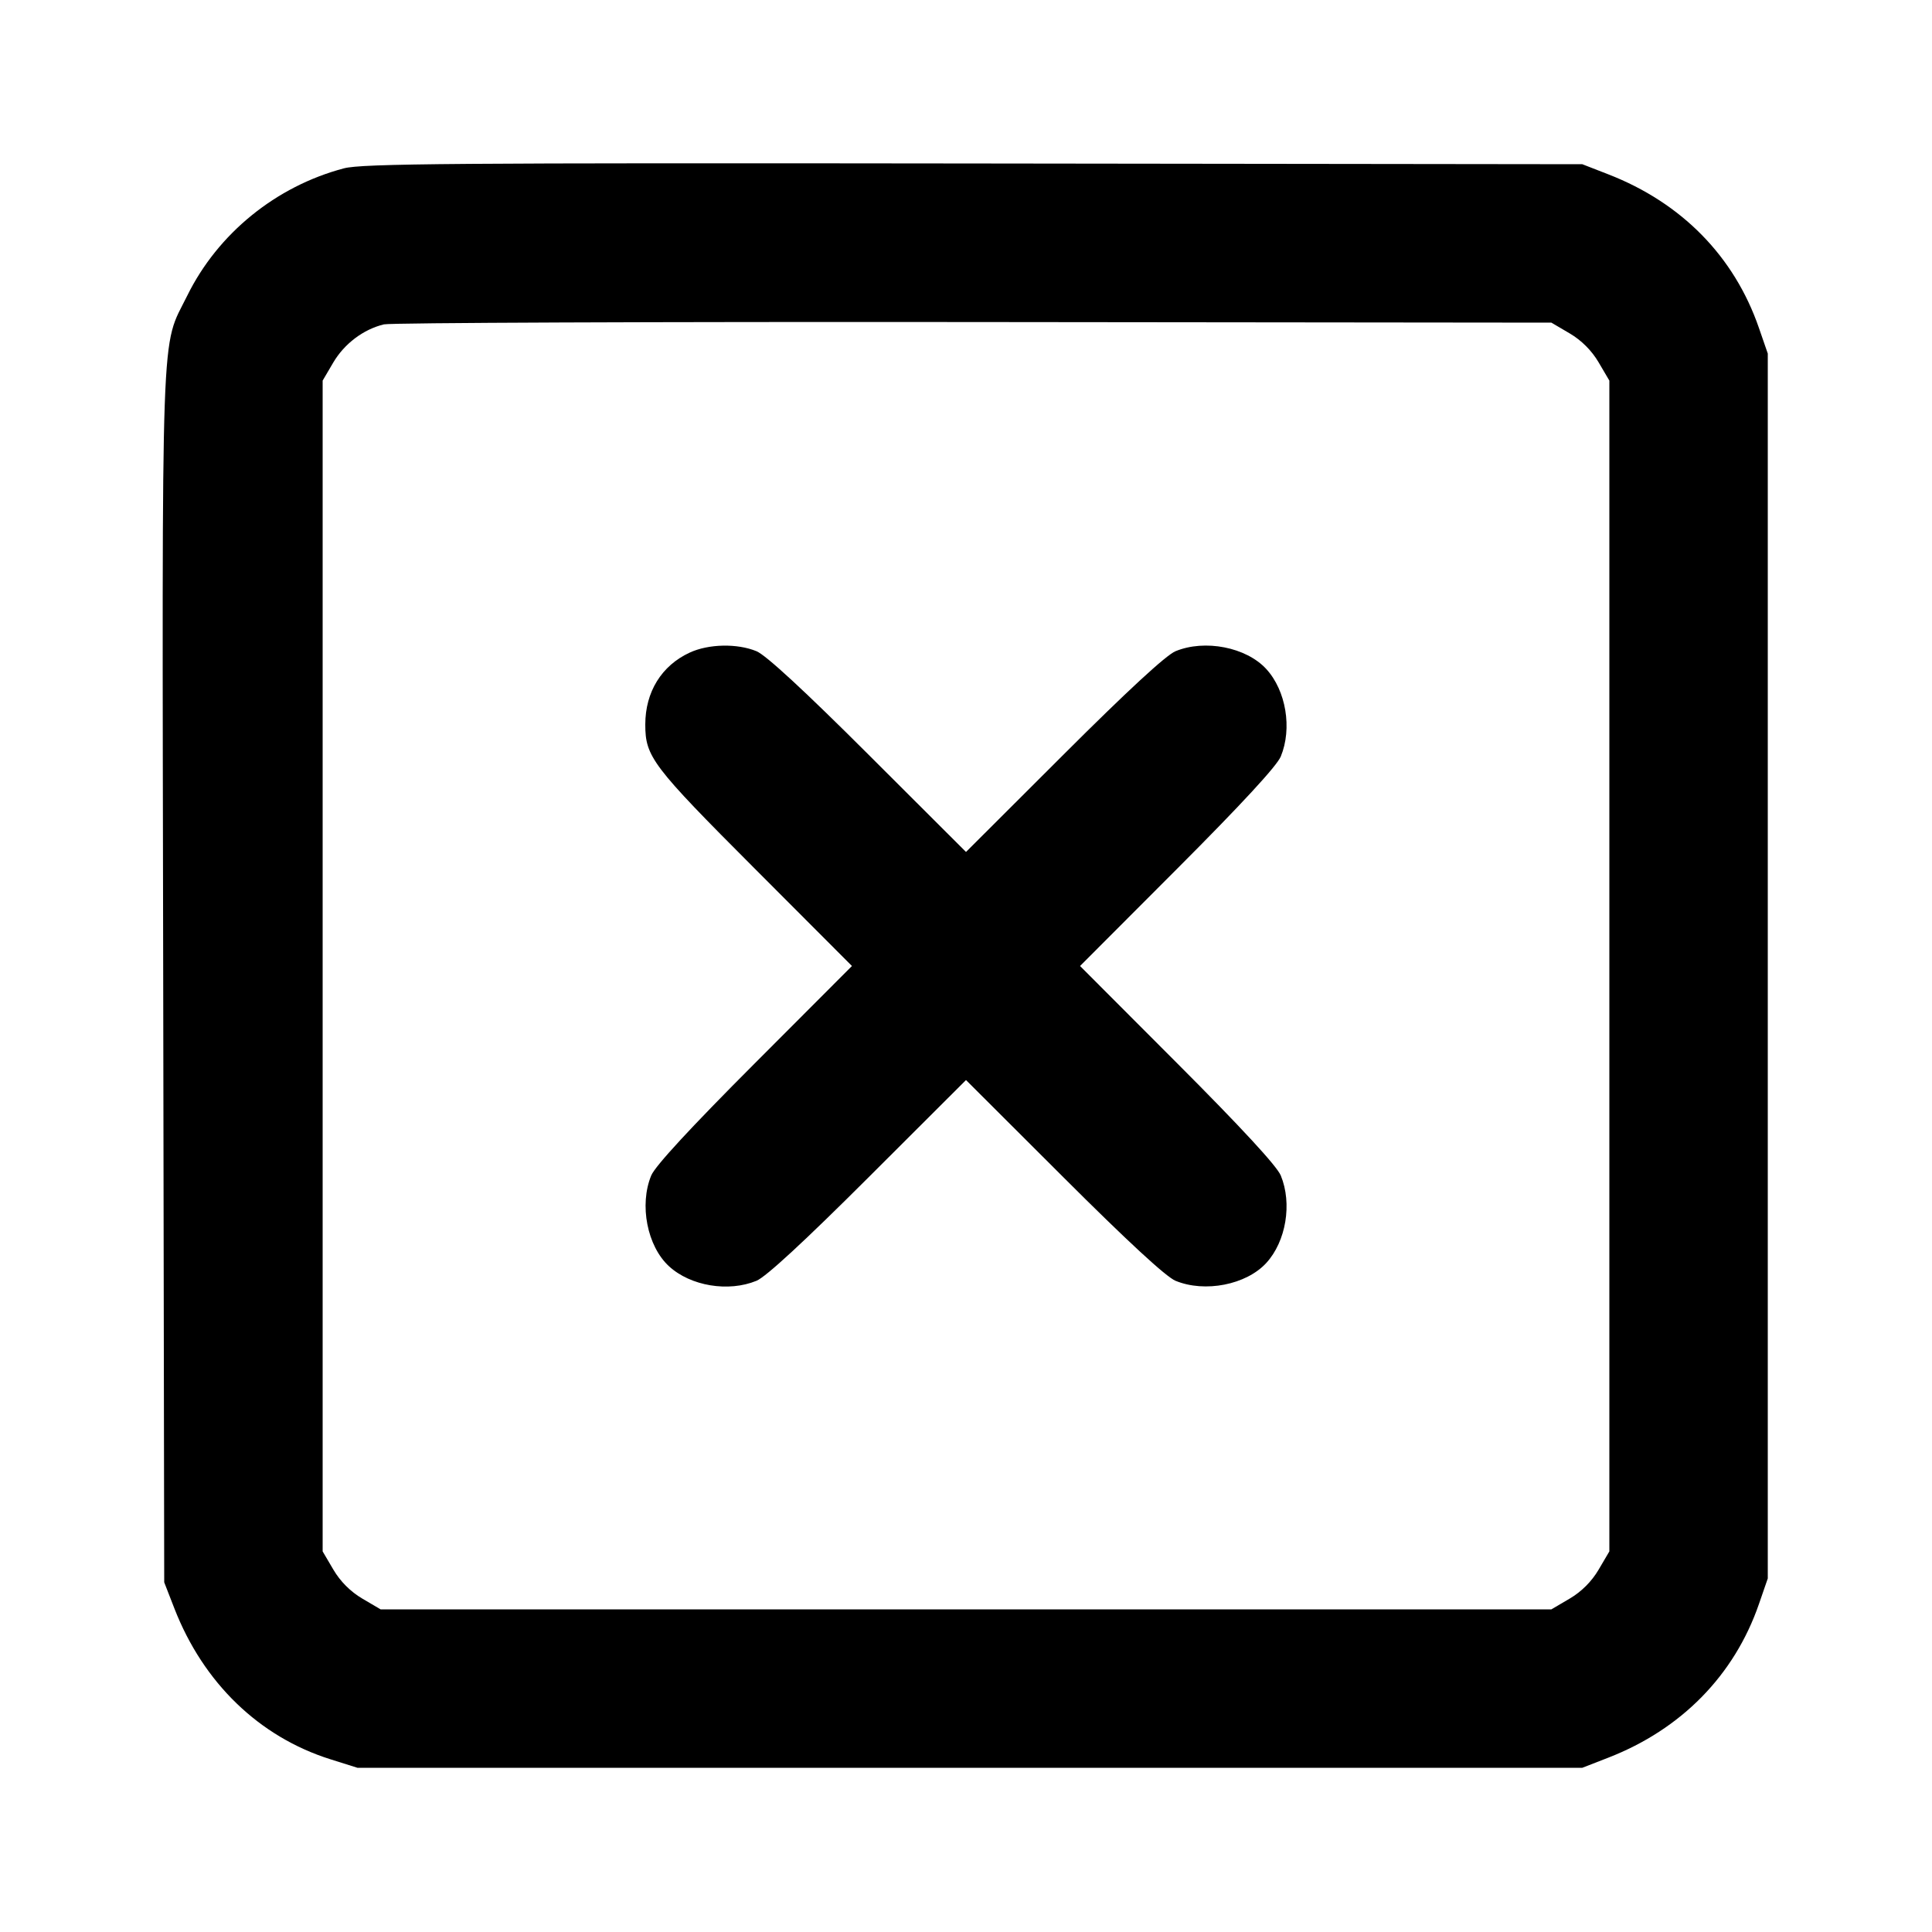 <svg version="1.1" width="500" height="500" xmlns="http://www.w3.org/2000/svg"><path d="M89.000 43.568 C 71.428 48.208,56.388 60.429,48.469 76.500 C 41.527 90.591,41.941 78.894,42.235 252.584 L 42.500 409.500 45.123 416.242 C 52.624 435.523,67.060 449.485,85.500 455.295 L 92.500 457.500 251.000 457.500 L 409.500 457.500 416.242 454.877 C 435.136 447.526,448.843 433.549,455.203 415.147 L 457.500 408.500 457.500 250.000 L 457.500 91.500 455.203 84.853 C 448.810 66.356,435.234 52.512,416.242 45.123 L 409.500 42.500 252.000 42.308 C 117.059 42.144,93.712 42.324,89.000 43.568 M406.223 86.277 C 409.286 88.077,411.923 90.714,413.723 93.777 L 416.500 98.500 416.500 250.000 L 416.500 401.500 413.723 406.223 C 411.923 409.286,409.286 411.923,406.223 413.723 L 401.500 416.500 250.000 416.500 L 98.500 416.500 93.777 413.723 C 90.714 411.923,88.077 409.286,86.277 406.223 L 83.500 401.500 83.500 250.000 L 83.500 98.500 86.241 93.837 C 89.114 88.950,94.056 85.224,99.358 83.946 C 101.086 83.529,169.775 83.259,252.000 83.344 L 401.500 83.500 406.223 86.277 M178.500 168.890 C 171.212 172.254,167.000 179.070,167.000 187.500 C 167.000 195.856,168.794 198.219,195.279 224.750 L 220.485 250.000 195.279 275.250 C 178.716 291.842,169.546 301.775,168.536 304.218 C 165.397 311.816,167.491 322.516,173.132 327.702 C 178.712 332.832,188.526 334.462,195.782 331.464 C 198.225 330.454,208.158 321.284,224.750 304.721 L 250.000 279.515 275.250 304.721 C 291.842 321.284,301.775 330.454,304.218 331.464 C 311.816 334.603,322.516 332.509,327.702 326.868 C 332.832 321.288,334.462 311.474,331.464 304.218 C 330.454 301.775,321.284 291.842,304.721 275.250 L 279.515 250.000 304.721 224.750 C 321.284 208.158,330.454 198.225,331.464 195.782 C 334.462 188.526,332.832 178.712,327.702 173.132 C 322.516 167.491,311.816 165.397,304.218 168.536 C 301.775 169.546,291.842 178.716,275.250 195.279 L 250.000 220.485 224.750 195.279 C 208.158 178.716,198.225 169.546,195.782 168.536 C 190.804 166.479,183.395 166.631,178.500 168.890 " stroke="none" fill="black" fill-rule="evenodd"/></svg>
